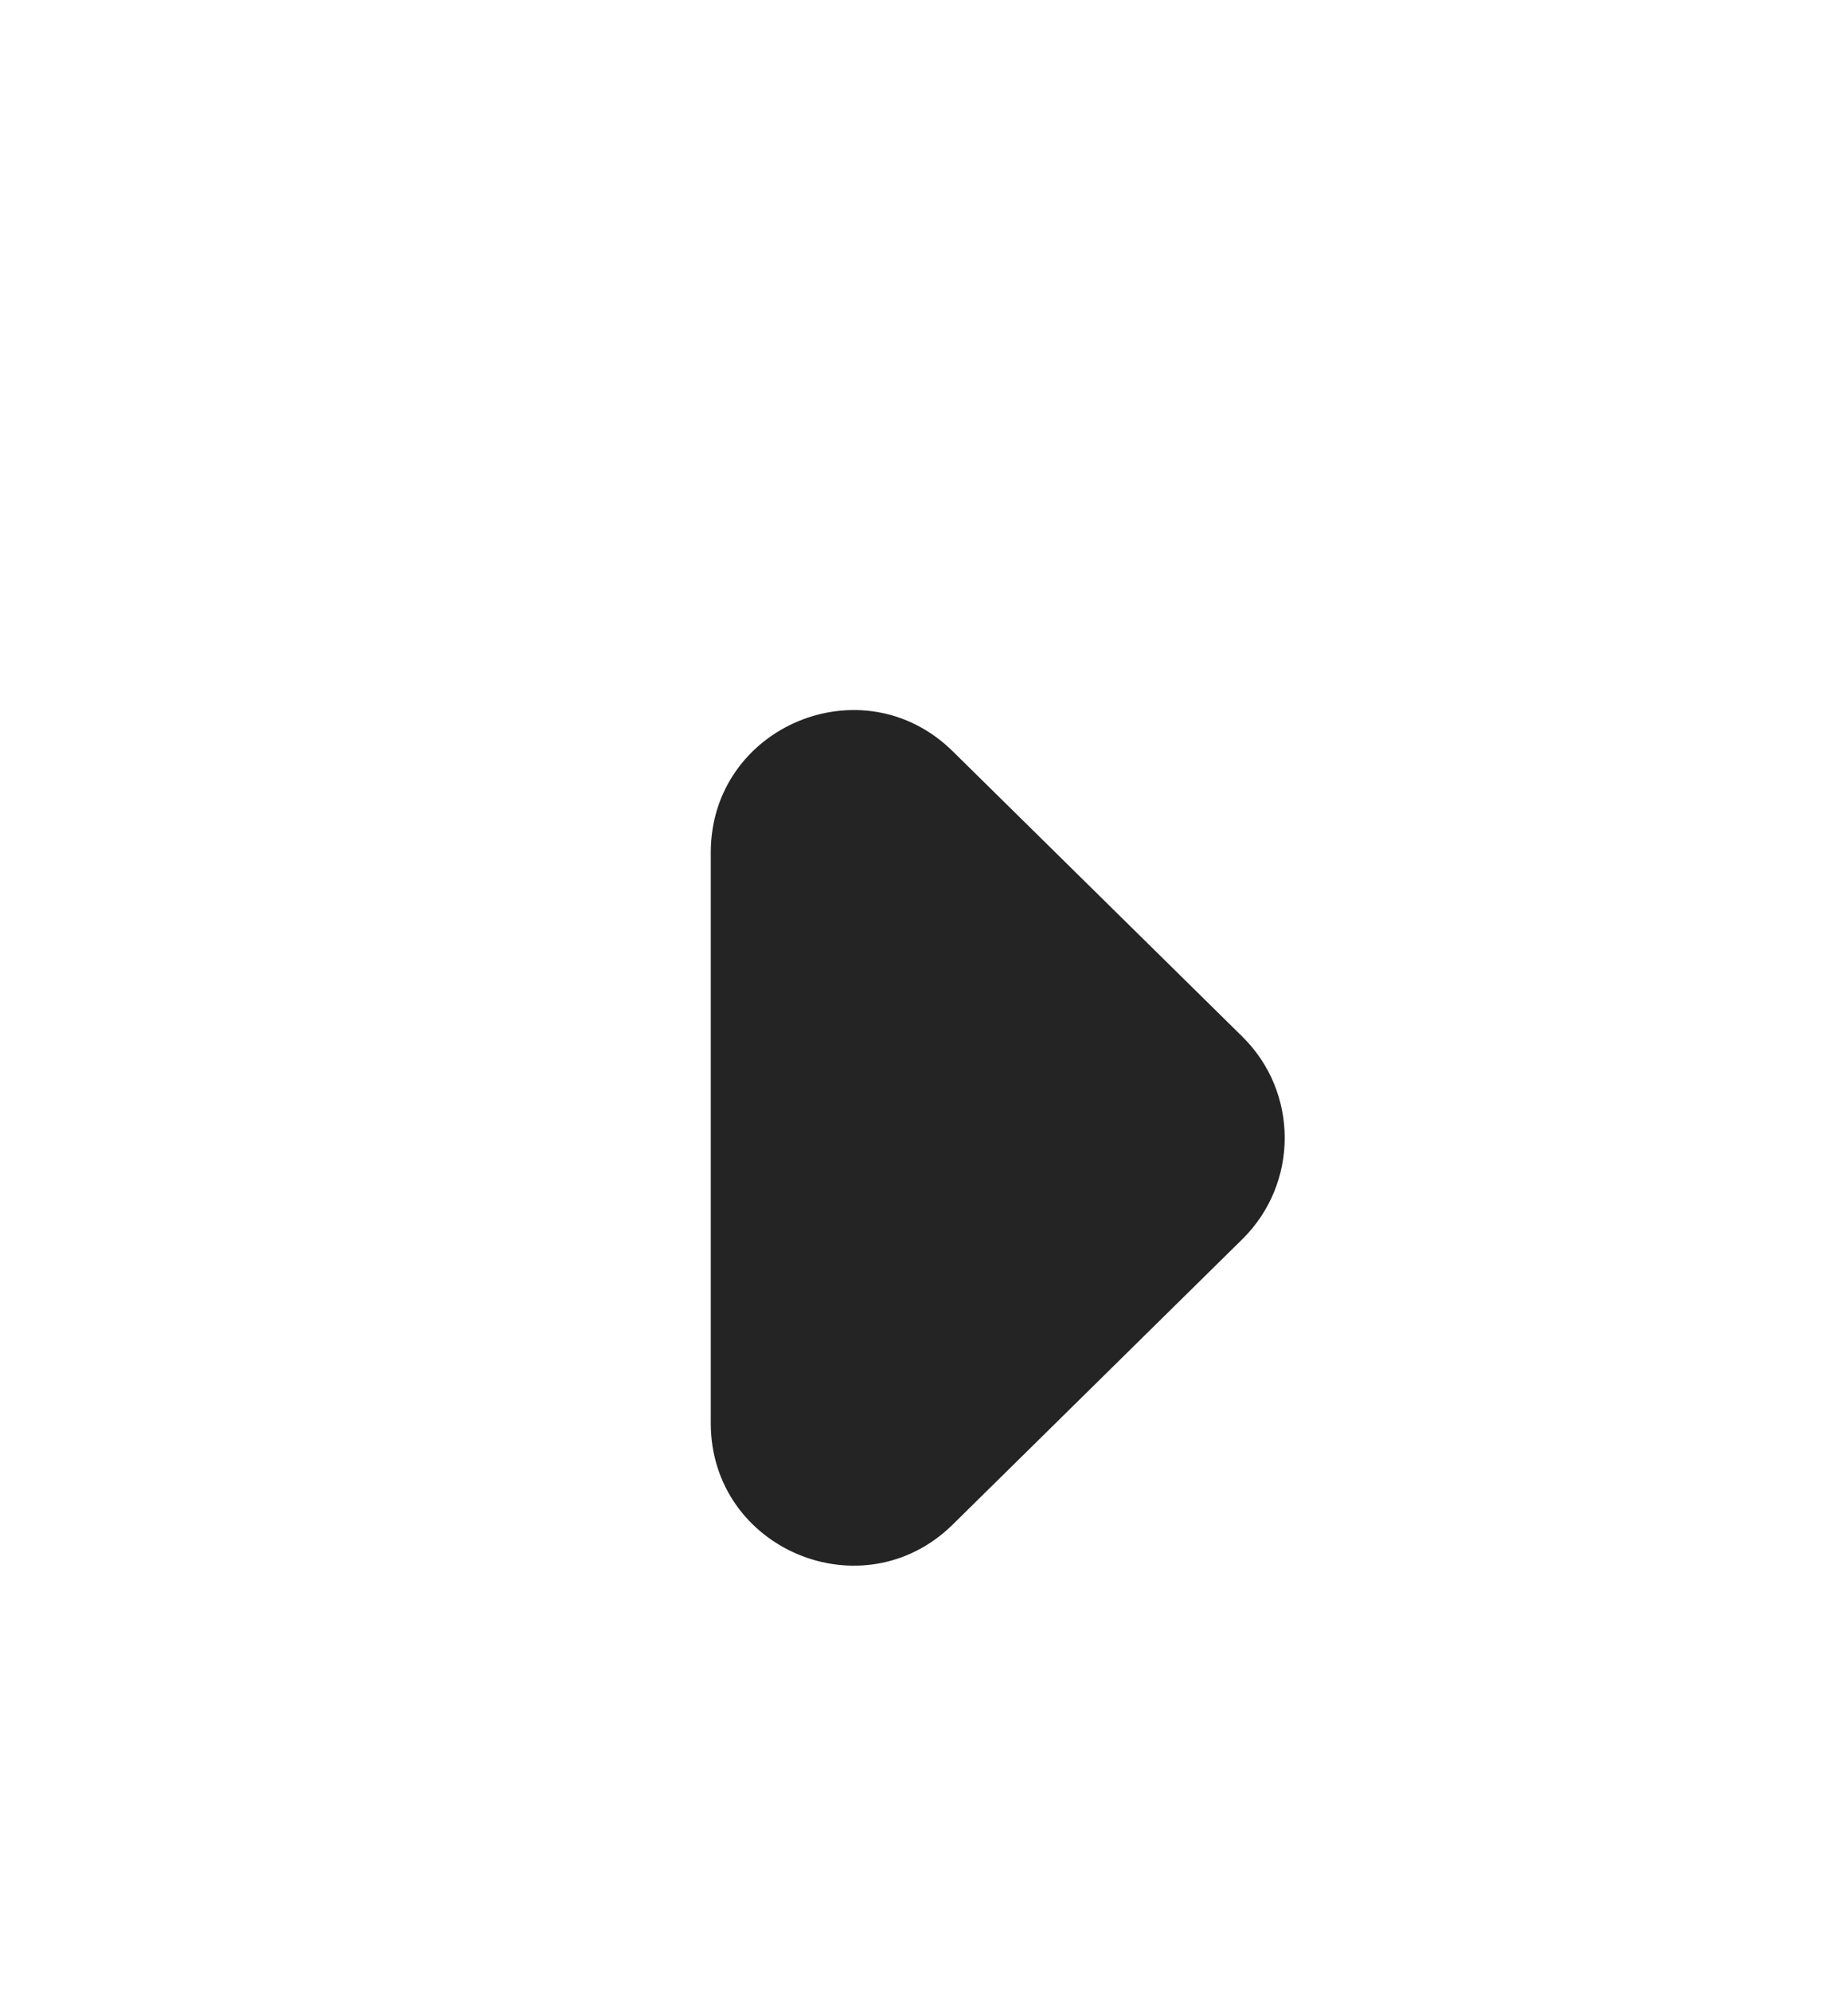 <svg width="13" height="14" viewBox="0 0 13 14" fill="none" xmlns="http://www.w3.org/2000/svg">
<path d="M6.702 5.282C6.069 4.659 5 5.107 5 5.994V10.006C5 10.893 6.069 11.341 6.702 10.719L8.739 8.713C9.137 8.321 9.137 7.679 8.739 7.288L6.702 5.282Z" fill="#242424"/>
</svg>
